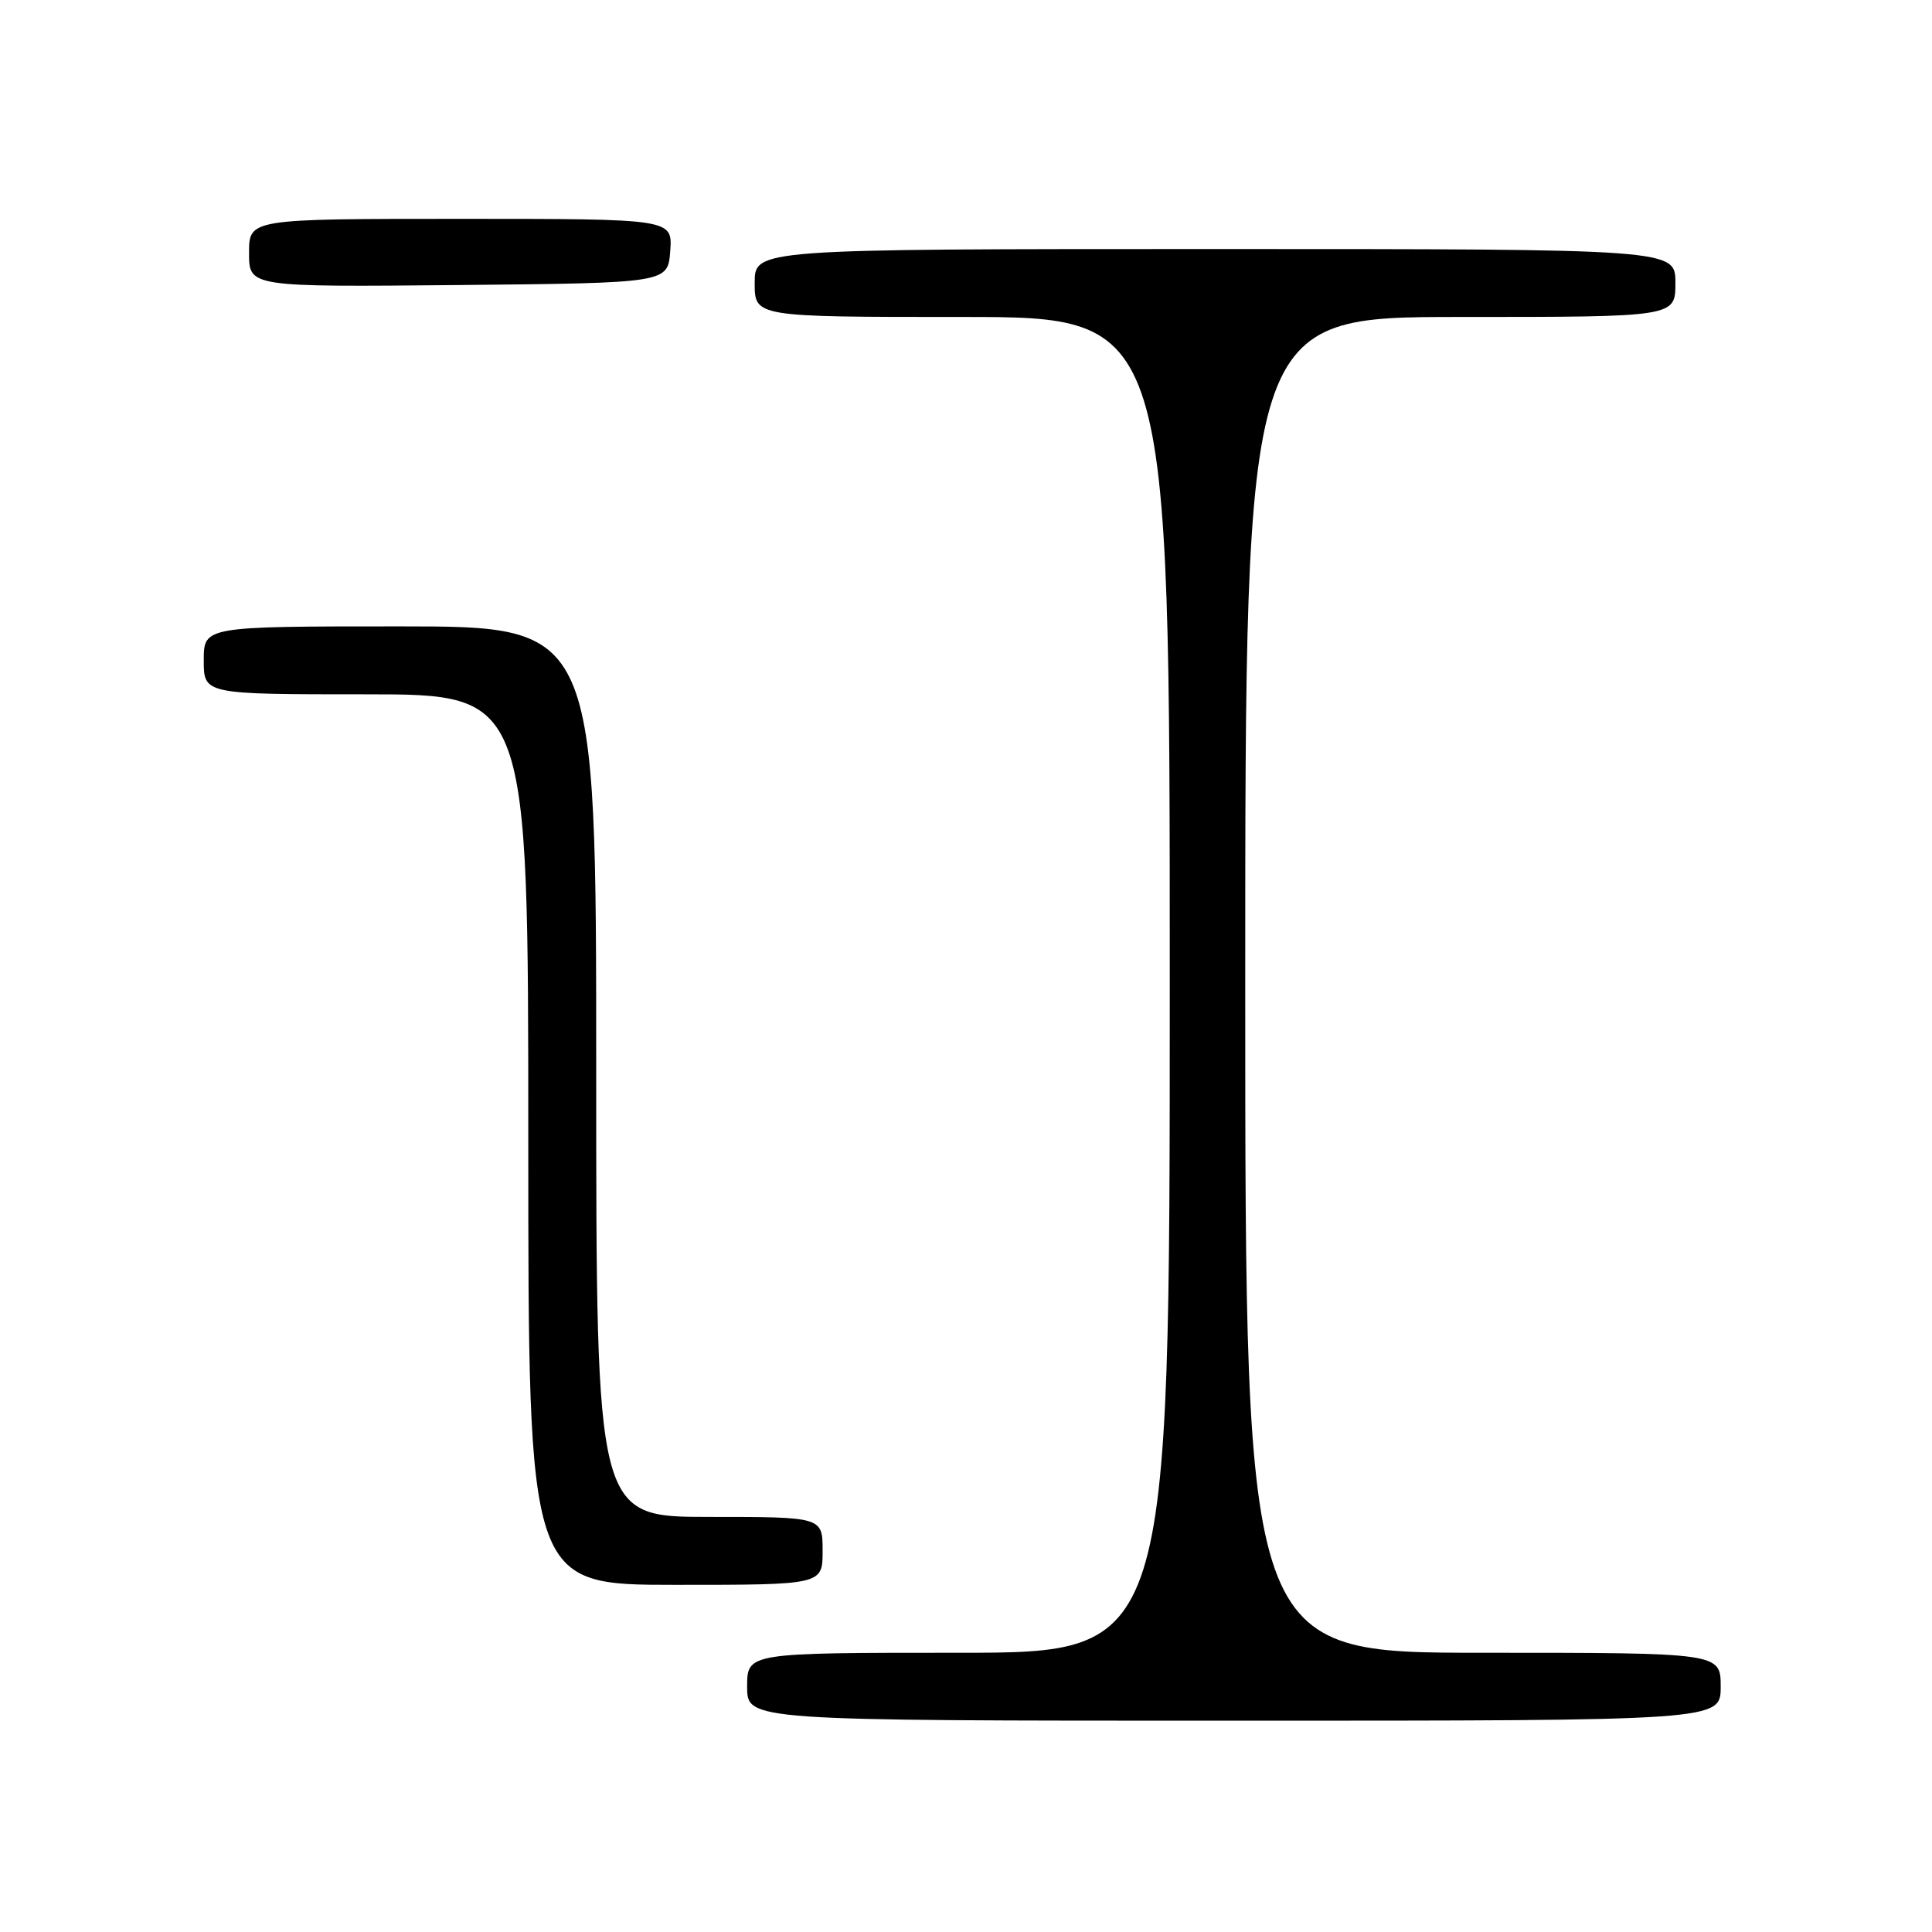<?xml version="1.0" encoding="UTF-8" standalone="no"?>
<!DOCTYPE svg PUBLIC "-//W3C//DTD SVG 1.1//EN" "http://www.w3.org/Graphics/SVG/1.1/DTD/svg11.dtd" >
<svg xmlns="http://www.w3.org/2000/svg" xmlns:xlink="http://www.w3.org/1999/xlink" version="1.1" viewBox="0 0 256 256">
 <g >
 <path fill="currentColor"
d=" M 228.00 223.50 C 228.00 219.00 228.00 219.00 196.50 219.00 C 165.00 219.00 165.00 219.00 165.00 130.50 C 165.00 42.00 165.00 42.00 193.50 42.00 C 222.00 42.00 222.00 42.00 222.00 37.50 C 222.00 33.00 222.00 33.00 161.00 33.00 C 100.00 33.00 100.00 33.00 100.00 37.50 C 100.00 42.00 100.00 42.00 127.50 42.00 C 155.00 42.00 155.00 42.00 155.00 130.50 C 155.00 219.00 155.00 219.00 127.00 219.00 C 99.00 219.00 99.00 219.00 99.00 223.50 C 99.00 228.00 99.00 228.00 163.50 228.00 C 228.00 228.00 228.00 228.00 228.00 223.50 Z  M 109.00 205.50 C 109.00 201.00 109.00 201.00 94.00 201.00 C 79.00 201.00 79.00 201.00 79.00 142.00 C 79.00 83.00 79.00 83.00 53.00 83.00 C 27.00 83.00 27.00 83.00 27.00 87.50 C 27.00 92.00 27.00 92.00 48.50 92.00 C 70.00 92.00 70.00 92.00 70.00 151.00 C 70.00 210.00 70.00 210.00 89.50 210.00 C 109.00 210.00 109.00 210.00 109.00 205.50 Z  M 88.81 33.25 C 89.11 29.00 89.11 29.00 61.06 29.00 C 33.00 29.00 33.00 29.00 33.00 33.52 C 33.00 38.03 33.00 38.03 60.75 37.77 C 88.50 37.50 88.50 37.50 88.81 33.25 Z "/>
</g>
</svg>
